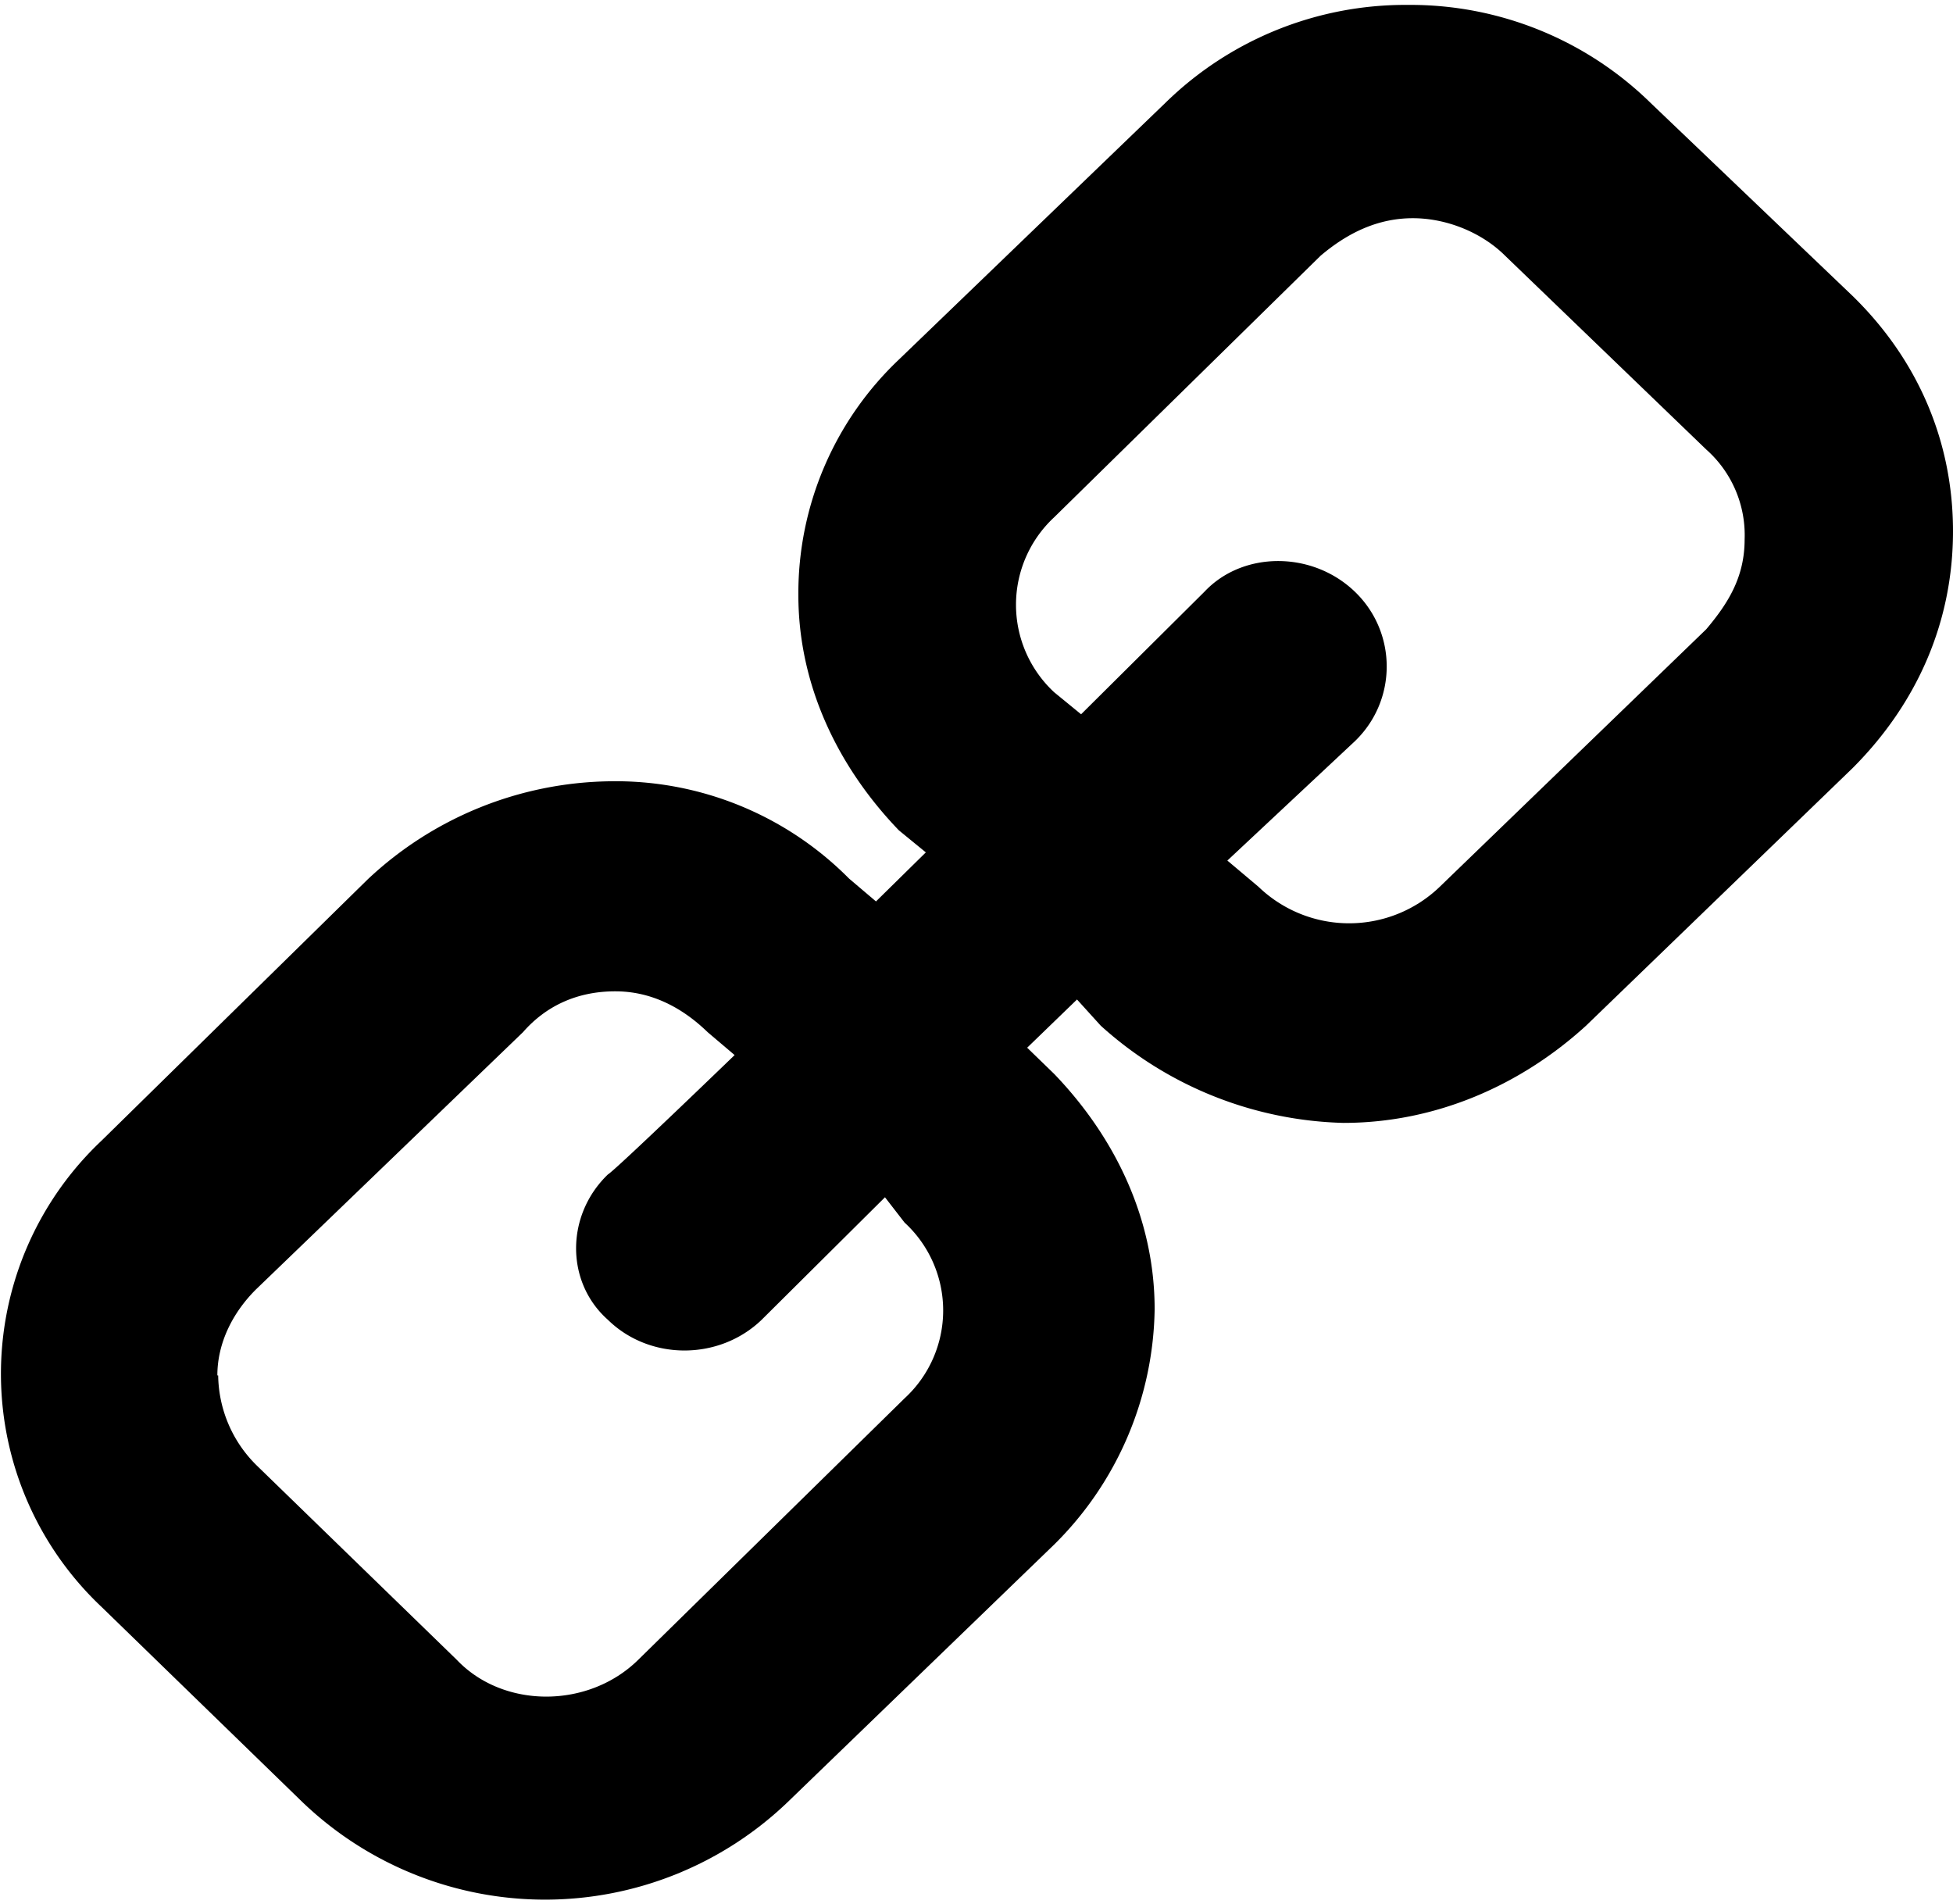 <svg xmlns="http://www.w3.org/2000/svg" viewBox="0 0 239 233">
  <path d="M150.2 105.3l15.6-14.6c5.2-5 5.2-13.3 0-18.3s-13.7-5-18.4 0l-15.1 15-3.3-2.7a14.6 14.6 0 0 1 0-21.4l32.6-32c3.3-2.8 7-4.6 11.3-4.6 4.2 0 8.5 1.8 11.3 4.6L208.8 55a14 14 0 0 1 4.7 11c0 4.6-2 7.8-4.7 11l-32.6 31.5a16 16 0 0 1-22.2 0l-3.8-3.2zm-123.6 63c0-4 1.9-7.7 4.7-10.5L64 126.3c2.8-3.2 6.6-5 11.3-5 4.2 0 8 1.8 11.3 5l3.3 2.8s-14.6 14.1-15.5 14.6c-5.2 5-5.2 13.2 0 17.8 5.1 5 13.6 5 18.8 0l15.1-15 2.4 3.1a14.6 14.6 0 0 1 0 21.5l-32.6 32c-6.1 6-16.5 6-22.2 0l-24.5-23.8a15.7 15.7 0 0 1-4.7-11zm-14.2-28.7a39.2 39.2 0 0 0 0 57L37 220.5a42.9 42.9 0 0 0 59.4 0L129 189a41.3 41.3 0 0 0 12.3-28.8c0-11-4.8-21-12.3-28.8l-3.3-3.2 6.1-5.9 2.9 3.2a46 46 0 0 0 29.7 11.9c11.3 0 21.7-4.6 29.7-11.9L226.7 94C234.7 86 239 76 239 65s-4.3-21-12.3-28.8L202 12.6a42 42 0 0 0-29.7-12 42 42 0 0 0-29.7 12L110 44a39.4 39.4 0 0 0-12.3 28.8c0 11 4.8 21 12.3 28.8l3.3 2.7-6.1 6-3.3-2.8a40.2 40.2 0 0 0-29.3-11.9A44.1 44.1 0 0 0 45 107.6l-32.6 32z"/>
</svg>
